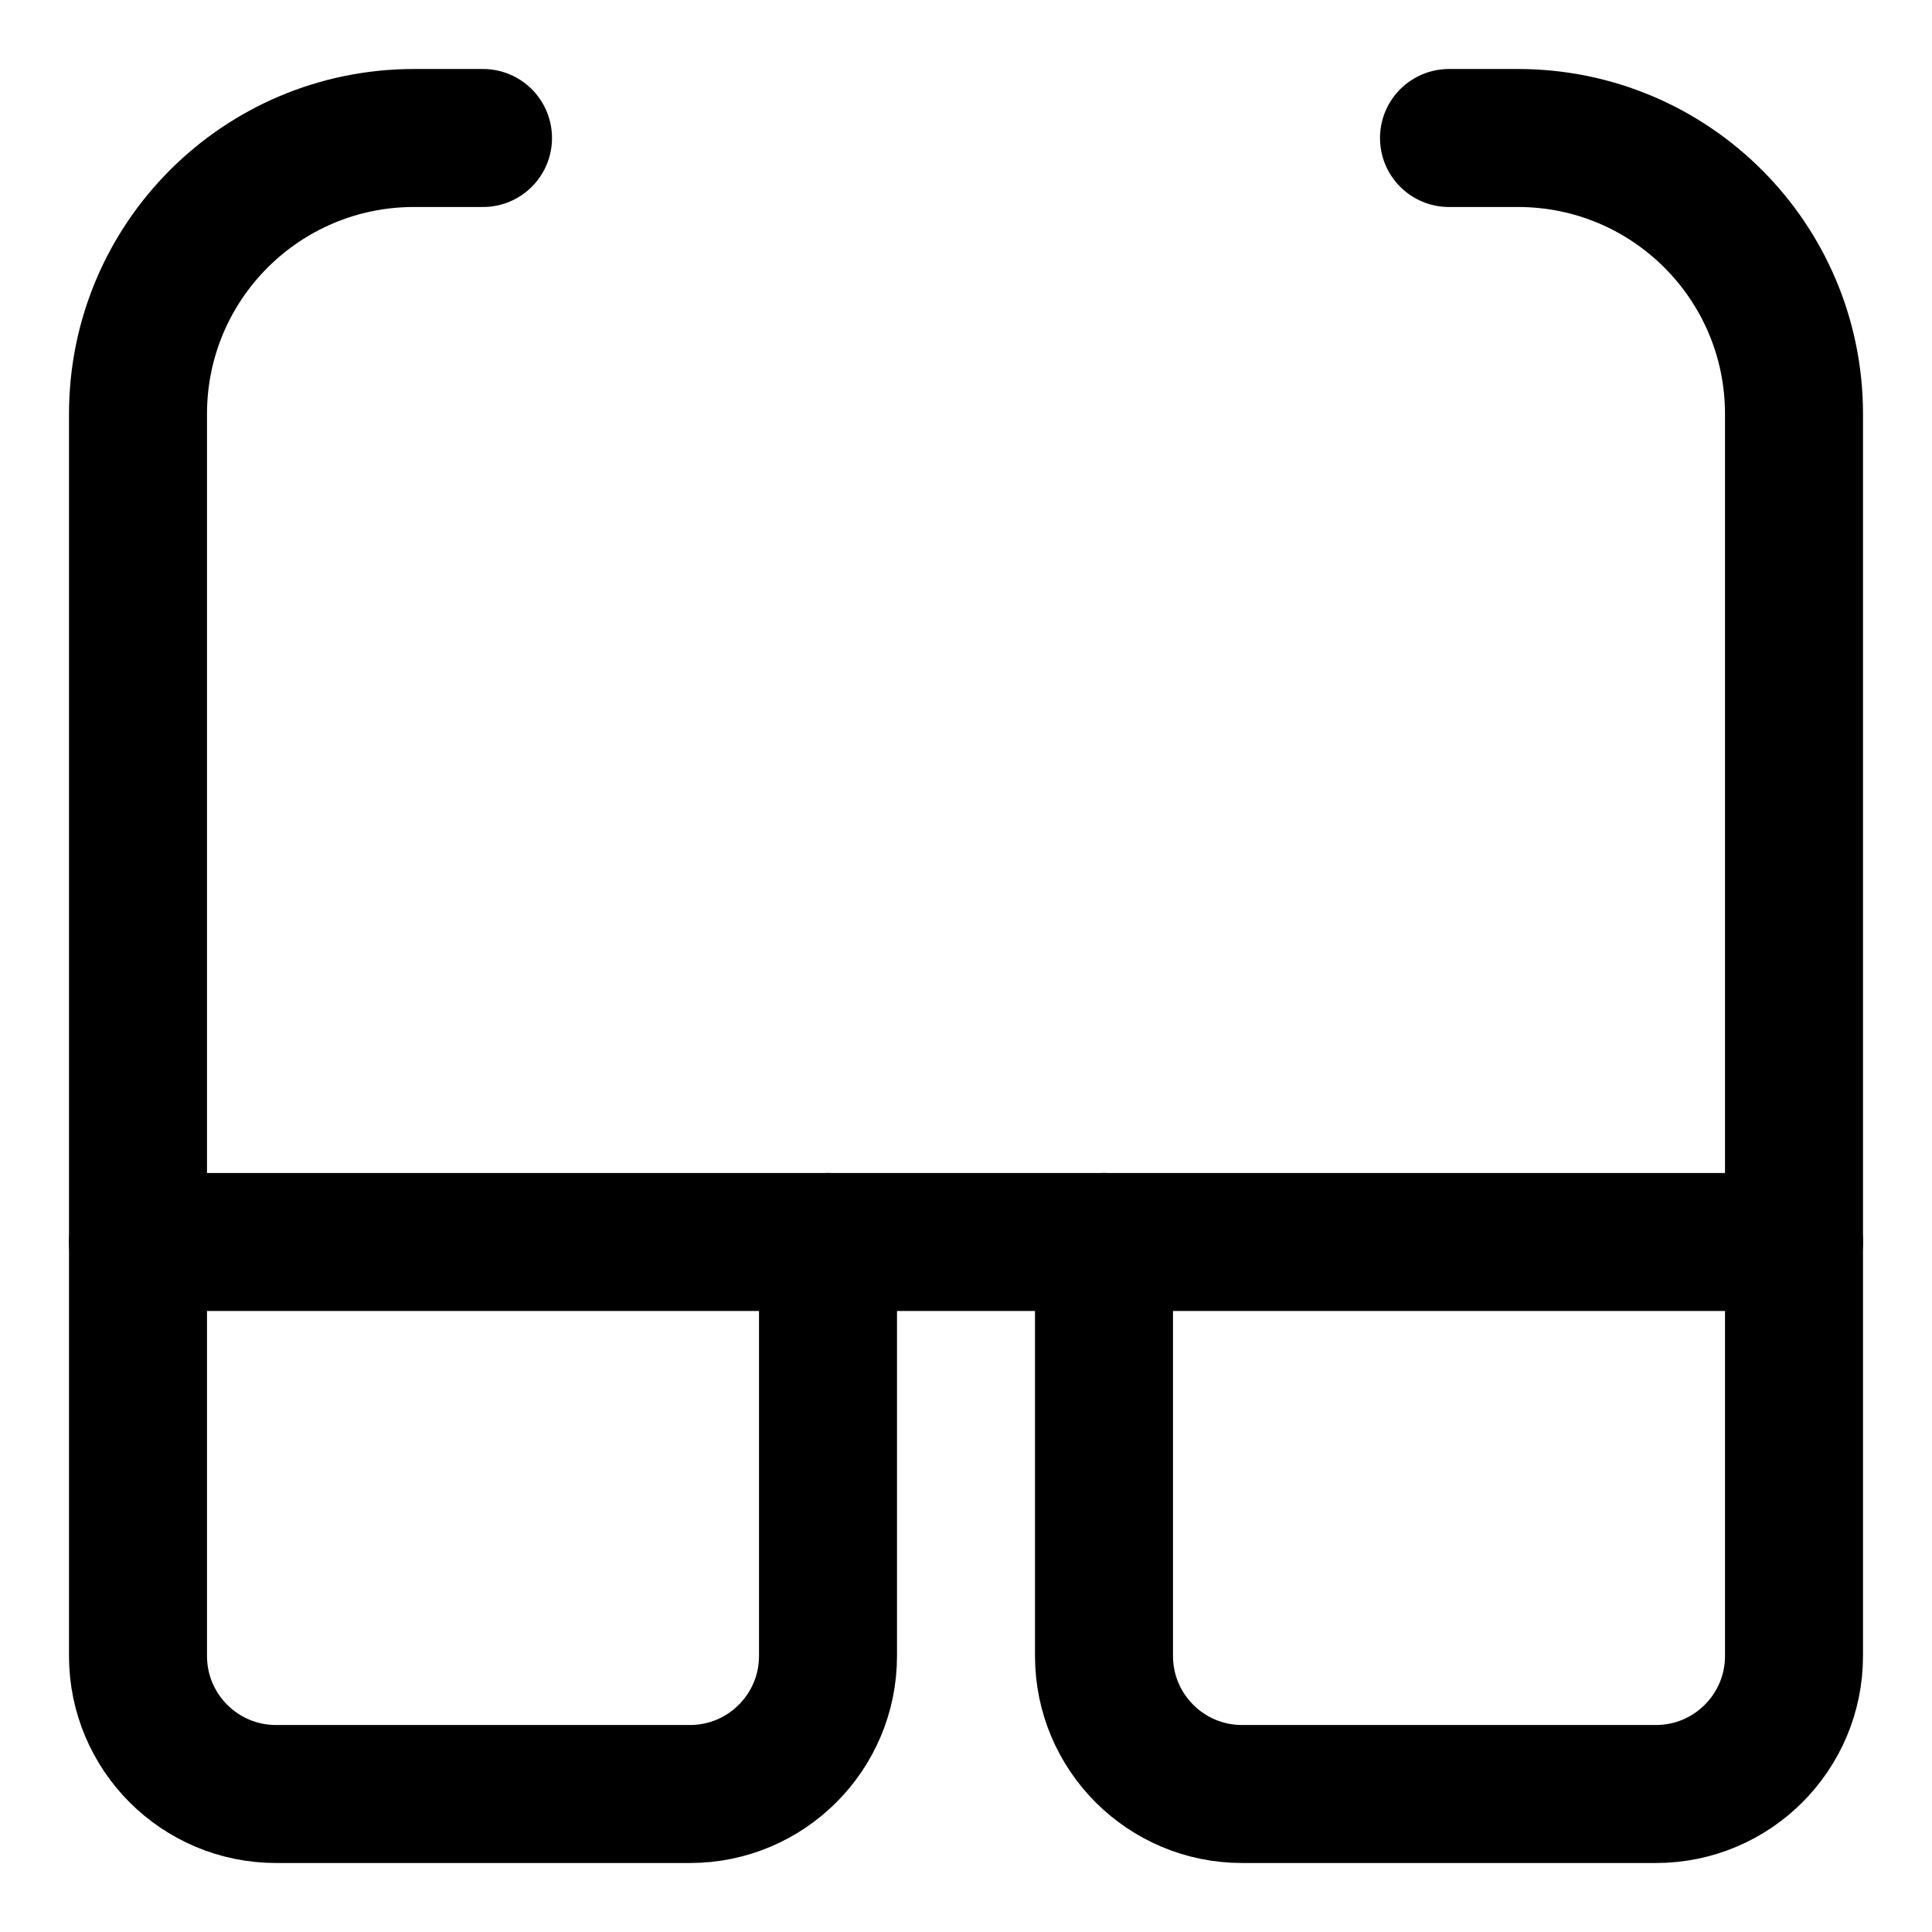 <svg xmlns="http://www.w3.org/2000/svg" fill="none" viewBox="0 0 14 14"><g id="glasses--vision-sunglasses-protection-spectacles-correction-sun-eye-glasses"><path id="Vector 3912" stroke="#000000" stroke-linecap="round" stroke-linejoin="round" d="M3.5 1H3c-1.105 0 -2 0.895 -2 2v6" stroke-width="1"></path><path id="Vector 3913" stroke="#000000" stroke-linecap="round" stroke-linejoin="round" d="M1 12V9h5v3c0 0.552 -0.448 1 -1 1H2c-0.552 0 -1 -0.448 -1 -1Z" stroke-width="1"></path><path id="Vector 3914" stroke="#000000" stroke-linecap="round" stroke-linejoin="round" d="M8 9h5v3c0 0.552 -0.448 1 -1 1H9c-0.552 0 -1 -0.448 -1 -1V9Z" stroke-width="1"></path><path id="Vector 3915" stroke="#000000" stroke-linecap="round" stroke-linejoin="round" d="M6 9h2" stroke-width="1"></path><path id="Vector 3916" stroke="#000000" stroke-linecap="round" stroke-linejoin="round" d="M13 9V3c0 -1.105 -0.895 -2 -2 -2h-0.5" stroke-width="1"></path></g></svg>
